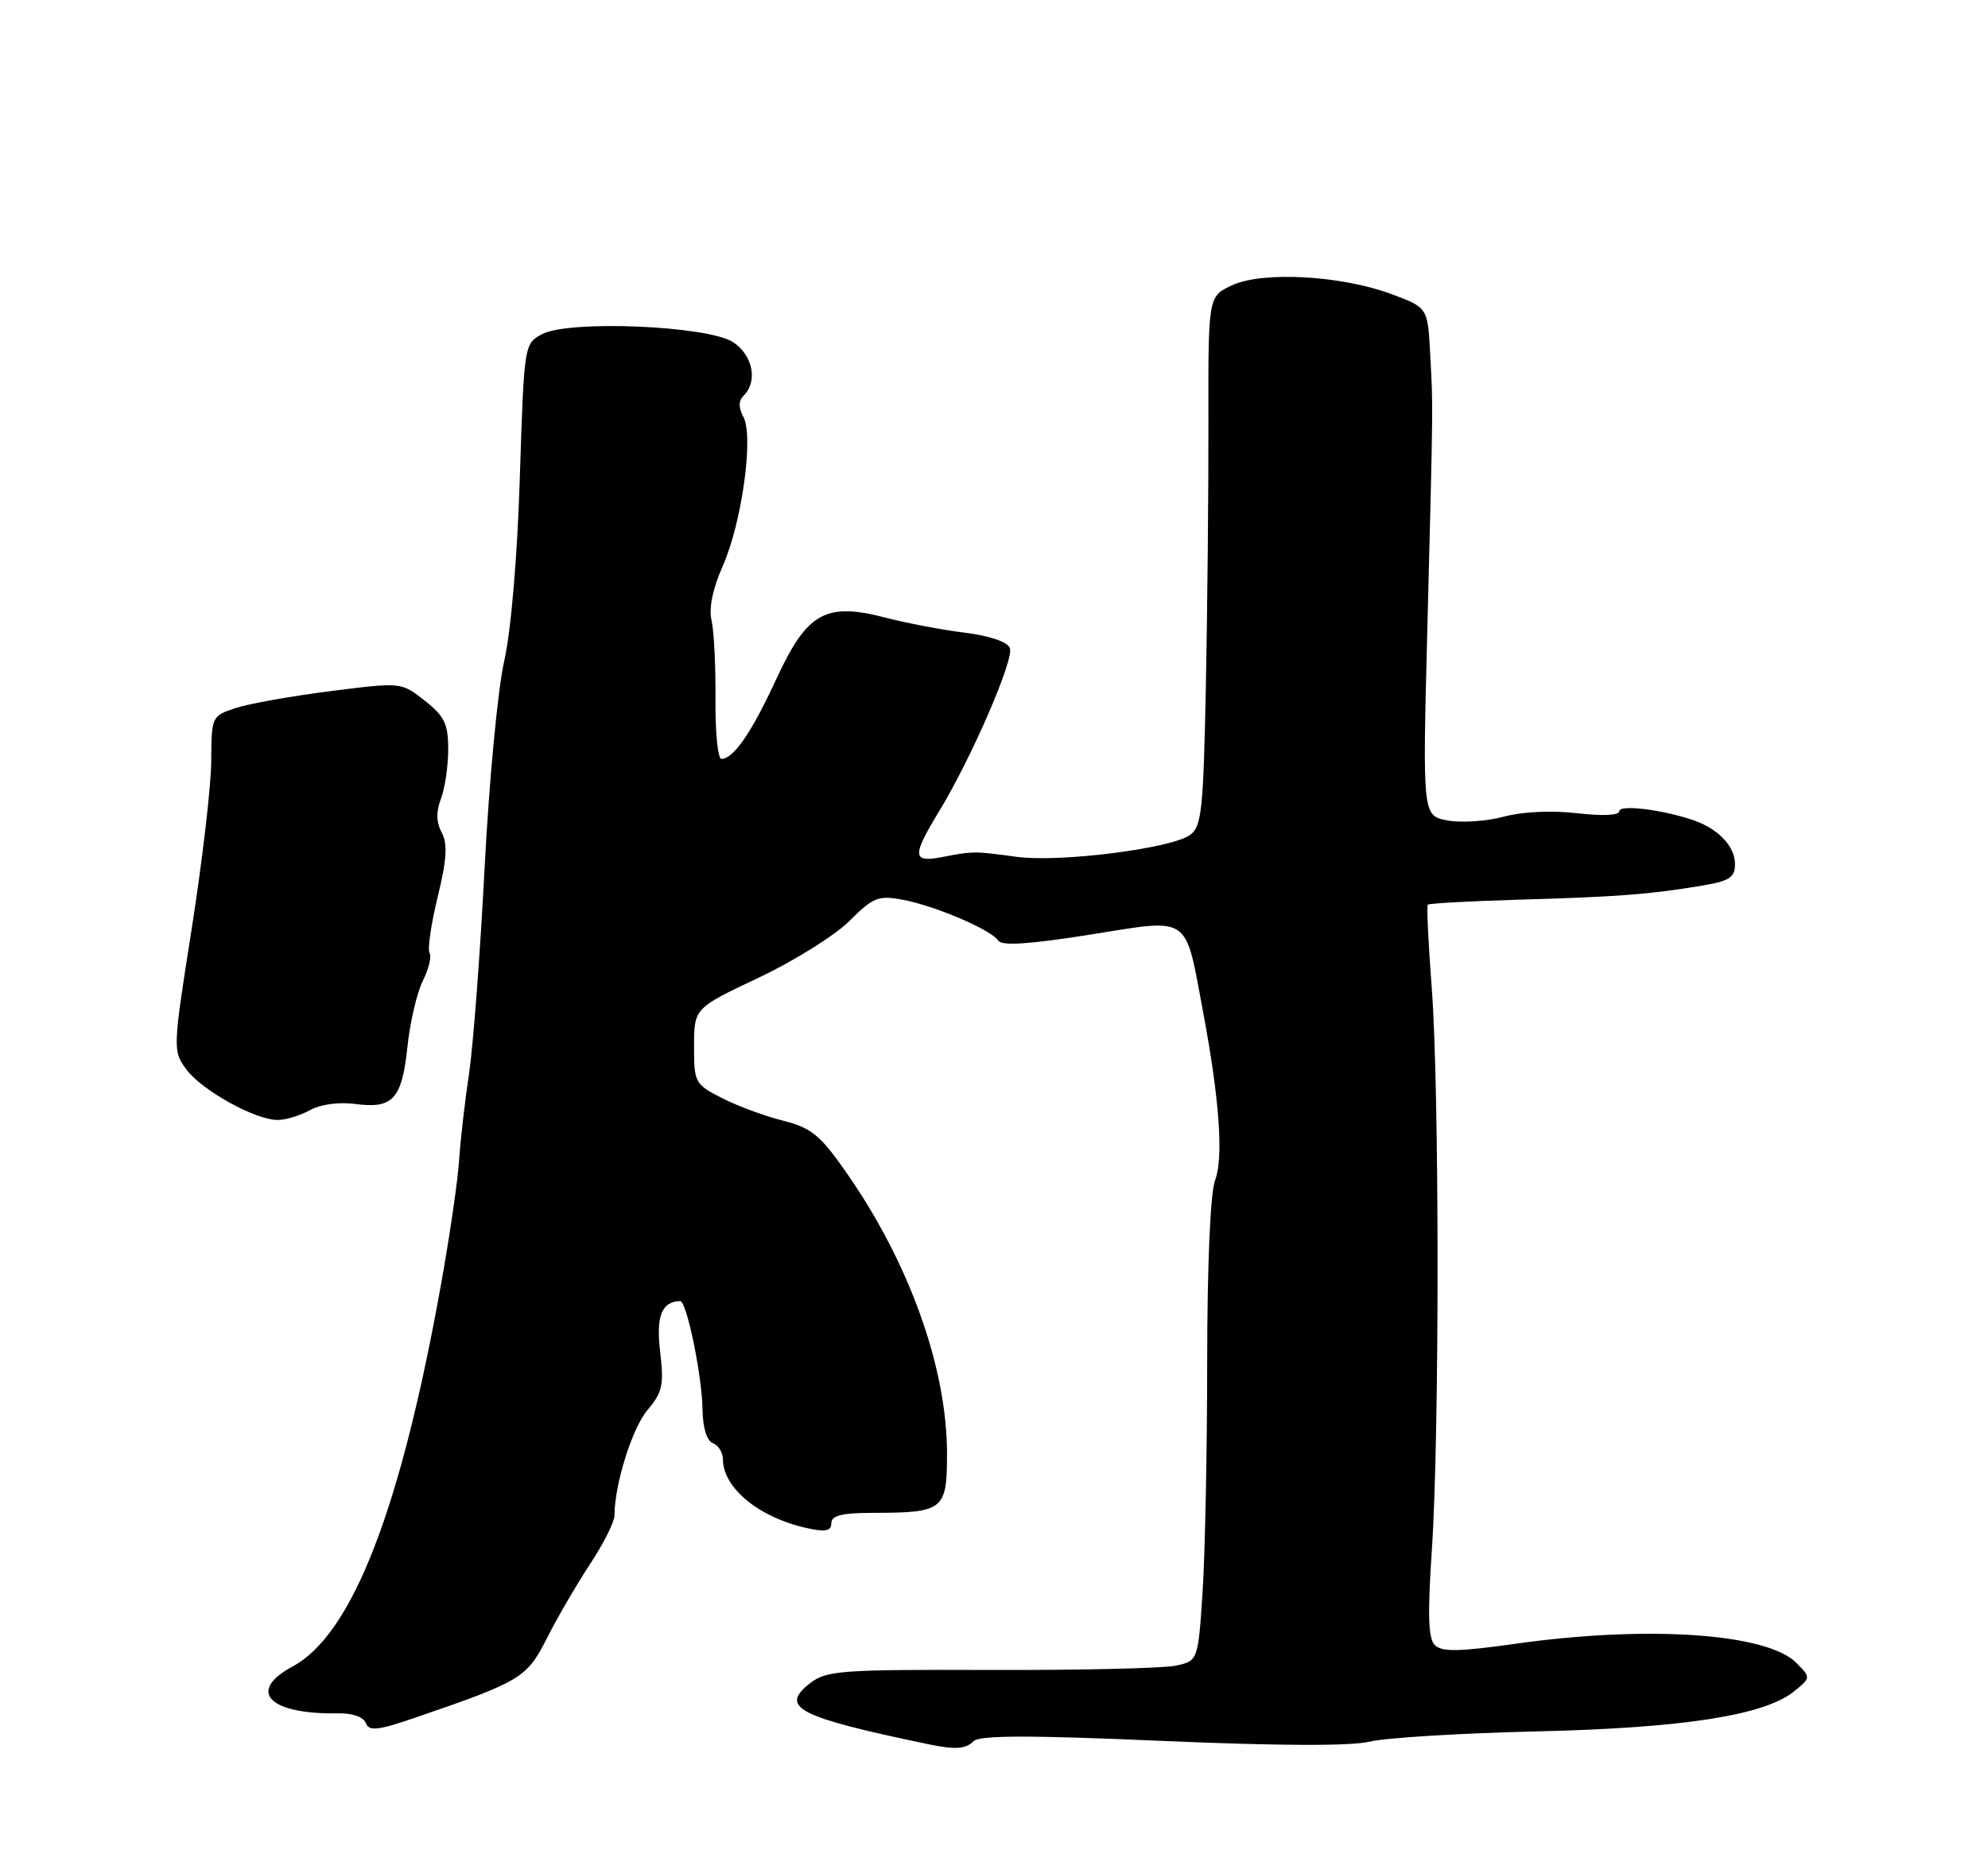 <?xml version="1.0" encoding="UTF-8" standalone="no"?>
<!DOCTYPE svg PUBLIC "-//W3C//DTD SVG 1.1//EN" "http://www.w3.org/Graphics/SVG/1.1/DTD/svg11.dtd" >
<svg xmlns="http://www.w3.org/2000/svg" xmlns:xlink="http://www.w3.org/1999/xlink" version="1.1" viewBox="0 0 275 256">
 <g >
 <path fill="currentColor"
d=" M 134.70 240.90 C 135.51 240.09 142.57 240.08 160.65 240.87 C 176.89 241.57 186.89 241.61 189.50 240.97 C 191.70 240.44 202.06 239.81 212.52 239.56 C 232.86 239.10 244.16 237.33 248.23 233.98 C 250.50 232.12 250.50 232.12 248.49 230.08 C 244.46 225.98 227.86 224.85 209.60 227.44 C 201.81 228.54 199.44 228.58 198.48 227.62 C 197.57 226.71 197.46 223.43 198.07 214.45 C 199.13 198.62 199.12 150.35 198.04 136.50 C 197.58 130.45 197.33 125.35 197.51 125.17 C 197.68 124.99 203.38 124.68 210.16 124.48 C 223.73 124.09 228.14 123.75 235.25 122.57 C 239.26 121.90 240.00 121.43 240.00 119.54 C 240.00 117.17 237.79 114.77 234.50 113.58 C 230.35 112.08 224.00 111.26 224.00 112.23 C 224.00 112.82 221.73 112.93 218.15 112.52 C 214.63 112.11 210.60 112.30 208.00 113.00 C 205.62 113.64 202.13 113.87 200.23 113.52 C 196.78 112.87 196.78 112.87 197.44 87.18 C 198.26 54.92 198.25 56.71 197.84 49.03 C 197.50 42.56 197.50 42.56 192.50 40.70 C 185.55 38.10 174.57 37.50 170.39 39.49 C 167.13 41.03 167.13 41.03 167.16 58.27 C 167.18 67.75 167.02 84.21 166.81 94.86 C 166.47 111.97 166.22 114.37 164.65 115.51 C 162.06 117.41 146.57 119.36 140.61 118.55 C 134.76 117.75 134.62 117.75 130.25 118.60 C 126.19 119.38 126.14 118.44 129.90 112.27 C 134.38 104.89 140.30 91.24 139.70 89.66 C 139.37 88.81 136.91 87.97 133.45 87.54 C 130.31 87.15 125.38 86.21 122.49 85.46 C 114.21 83.30 111.64 84.74 107.39 93.95 C 103.94 101.41 101.47 105.00 99.79 105.00 C 99.30 105.00 98.93 101.29 98.97 96.75 C 99.01 92.21 98.77 87.31 98.43 85.86 C 98.03 84.17 98.58 81.47 99.96 78.36 C 102.62 72.36 104.28 60.40 102.84 57.70 C 102.13 56.37 102.15 55.45 102.91 54.69 C 104.86 52.74 104.12 49.12 101.40 47.34 C 97.93 45.07 78.72 44.25 75.00 46.23 C 72.51 47.55 72.50 47.60 71.91 66.03 C 71.56 77.17 70.69 87.28 69.74 91.50 C 68.86 95.35 67.65 108.17 67.04 120.00 C 66.43 131.82 65.46 144.65 64.89 148.50 C 64.31 152.35 63.69 157.76 63.51 160.53 C 63.33 163.30 62.22 170.95 61.04 177.53 C 55.45 208.82 48.73 226.14 40.46 230.59 C 34.08 234.02 37.23 237.24 46.78 237.06 C 48.74 237.02 50.28 237.57 50.61 238.41 C 51.06 239.59 52.29 239.44 57.82 237.53 C 72.08 232.63 72.90 232.13 75.68 226.62 C 77.10 223.81 79.78 219.20 81.63 216.40 C 83.48 213.59 85.00 210.57 85.00 209.70 C 85.00 205.42 87.43 197.64 89.56 195.11 C 91.64 192.64 91.86 191.62 91.32 187.04 C 90.73 182.11 91.53 180.08 94.09 180.02 C 94.98 179.99 97.12 190.35 97.18 195.03 C 97.22 197.57 97.77 199.36 98.62 199.68 C 99.38 199.98 100.00 200.97 100.00 201.88 C 100.00 205.90 105.04 210.02 111.75 211.46 C 114.21 211.99 115.00 211.82 115.00 210.75 C 115.00 209.69 116.47 209.33 120.75 209.32 C 130.54 209.31 131.00 208.94 131.00 201.14 C 131.00 189.21 125.74 174.57 116.94 162.04 C 113.43 157.03 112.20 156.04 108.29 155.05 C 105.78 154.42 101.99 153.02 99.87 151.93 C 96.12 150.02 96.00 149.80 96.01 144.73 C 96.02 139.50 96.02 139.50 104.96 135.27 C 109.87 132.94 115.52 129.41 117.51 127.42 C 120.77 124.16 121.50 123.87 124.82 124.48 C 129.29 125.30 137.18 128.67 138.09 130.15 C 138.56 130.90 142.41 130.65 150.84 129.31 C 164.83 127.08 163.88 126.42 166.42 140.00 C 168.69 152.08 169.27 160.22 168.08 163.31 C 167.43 165.01 167.00 174.87 166.99 188.31 C 166.99 200.51 166.70 214.84 166.36 220.15 C 165.73 229.80 165.73 229.80 162.61 230.47 C 160.90 230.83 149.38 231.10 137.00 231.06 C 116.30 230.99 114.30 231.14 112.05 232.90 C 107.76 236.24 110.34 237.57 128.50 241.35 C 132.16 242.11 133.59 242.01 134.70 240.90 Z  M 42.93 153.58 C 44.37 152.79 46.91 152.45 49.17 152.75 C 54.35 153.44 55.60 152.06 56.36 144.85 C 56.71 141.47 57.67 137.37 58.48 135.73 C 59.30 134.10 59.72 132.36 59.42 131.87 C 59.12 131.38 59.62 127.90 60.54 124.12 C 61.81 118.91 61.94 116.76 61.10 115.19 C 60.34 113.77 60.31 112.31 61.00 110.50 C 61.55 109.05 62.00 105.99 62.00 103.68 C 62.00 100.16 61.49 99.10 58.75 96.94 C 55.50 94.38 55.50 94.38 45.70 95.63 C 40.31 96.31 34.41 97.37 32.58 97.97 C 29.29 99.06 29.25 99.14 29.22 105.29 C 29.21 108.70 27.99 119.11 26.53 128.42 C 23.91 145.06 23.89 145.38 25.74 147.92 C 27.87 150.85 35.40 155.02 38.46 154.96 C 39.58 154.95 41.59 154.32 42.93 153.58 Z "/>
</g>
</svg>
